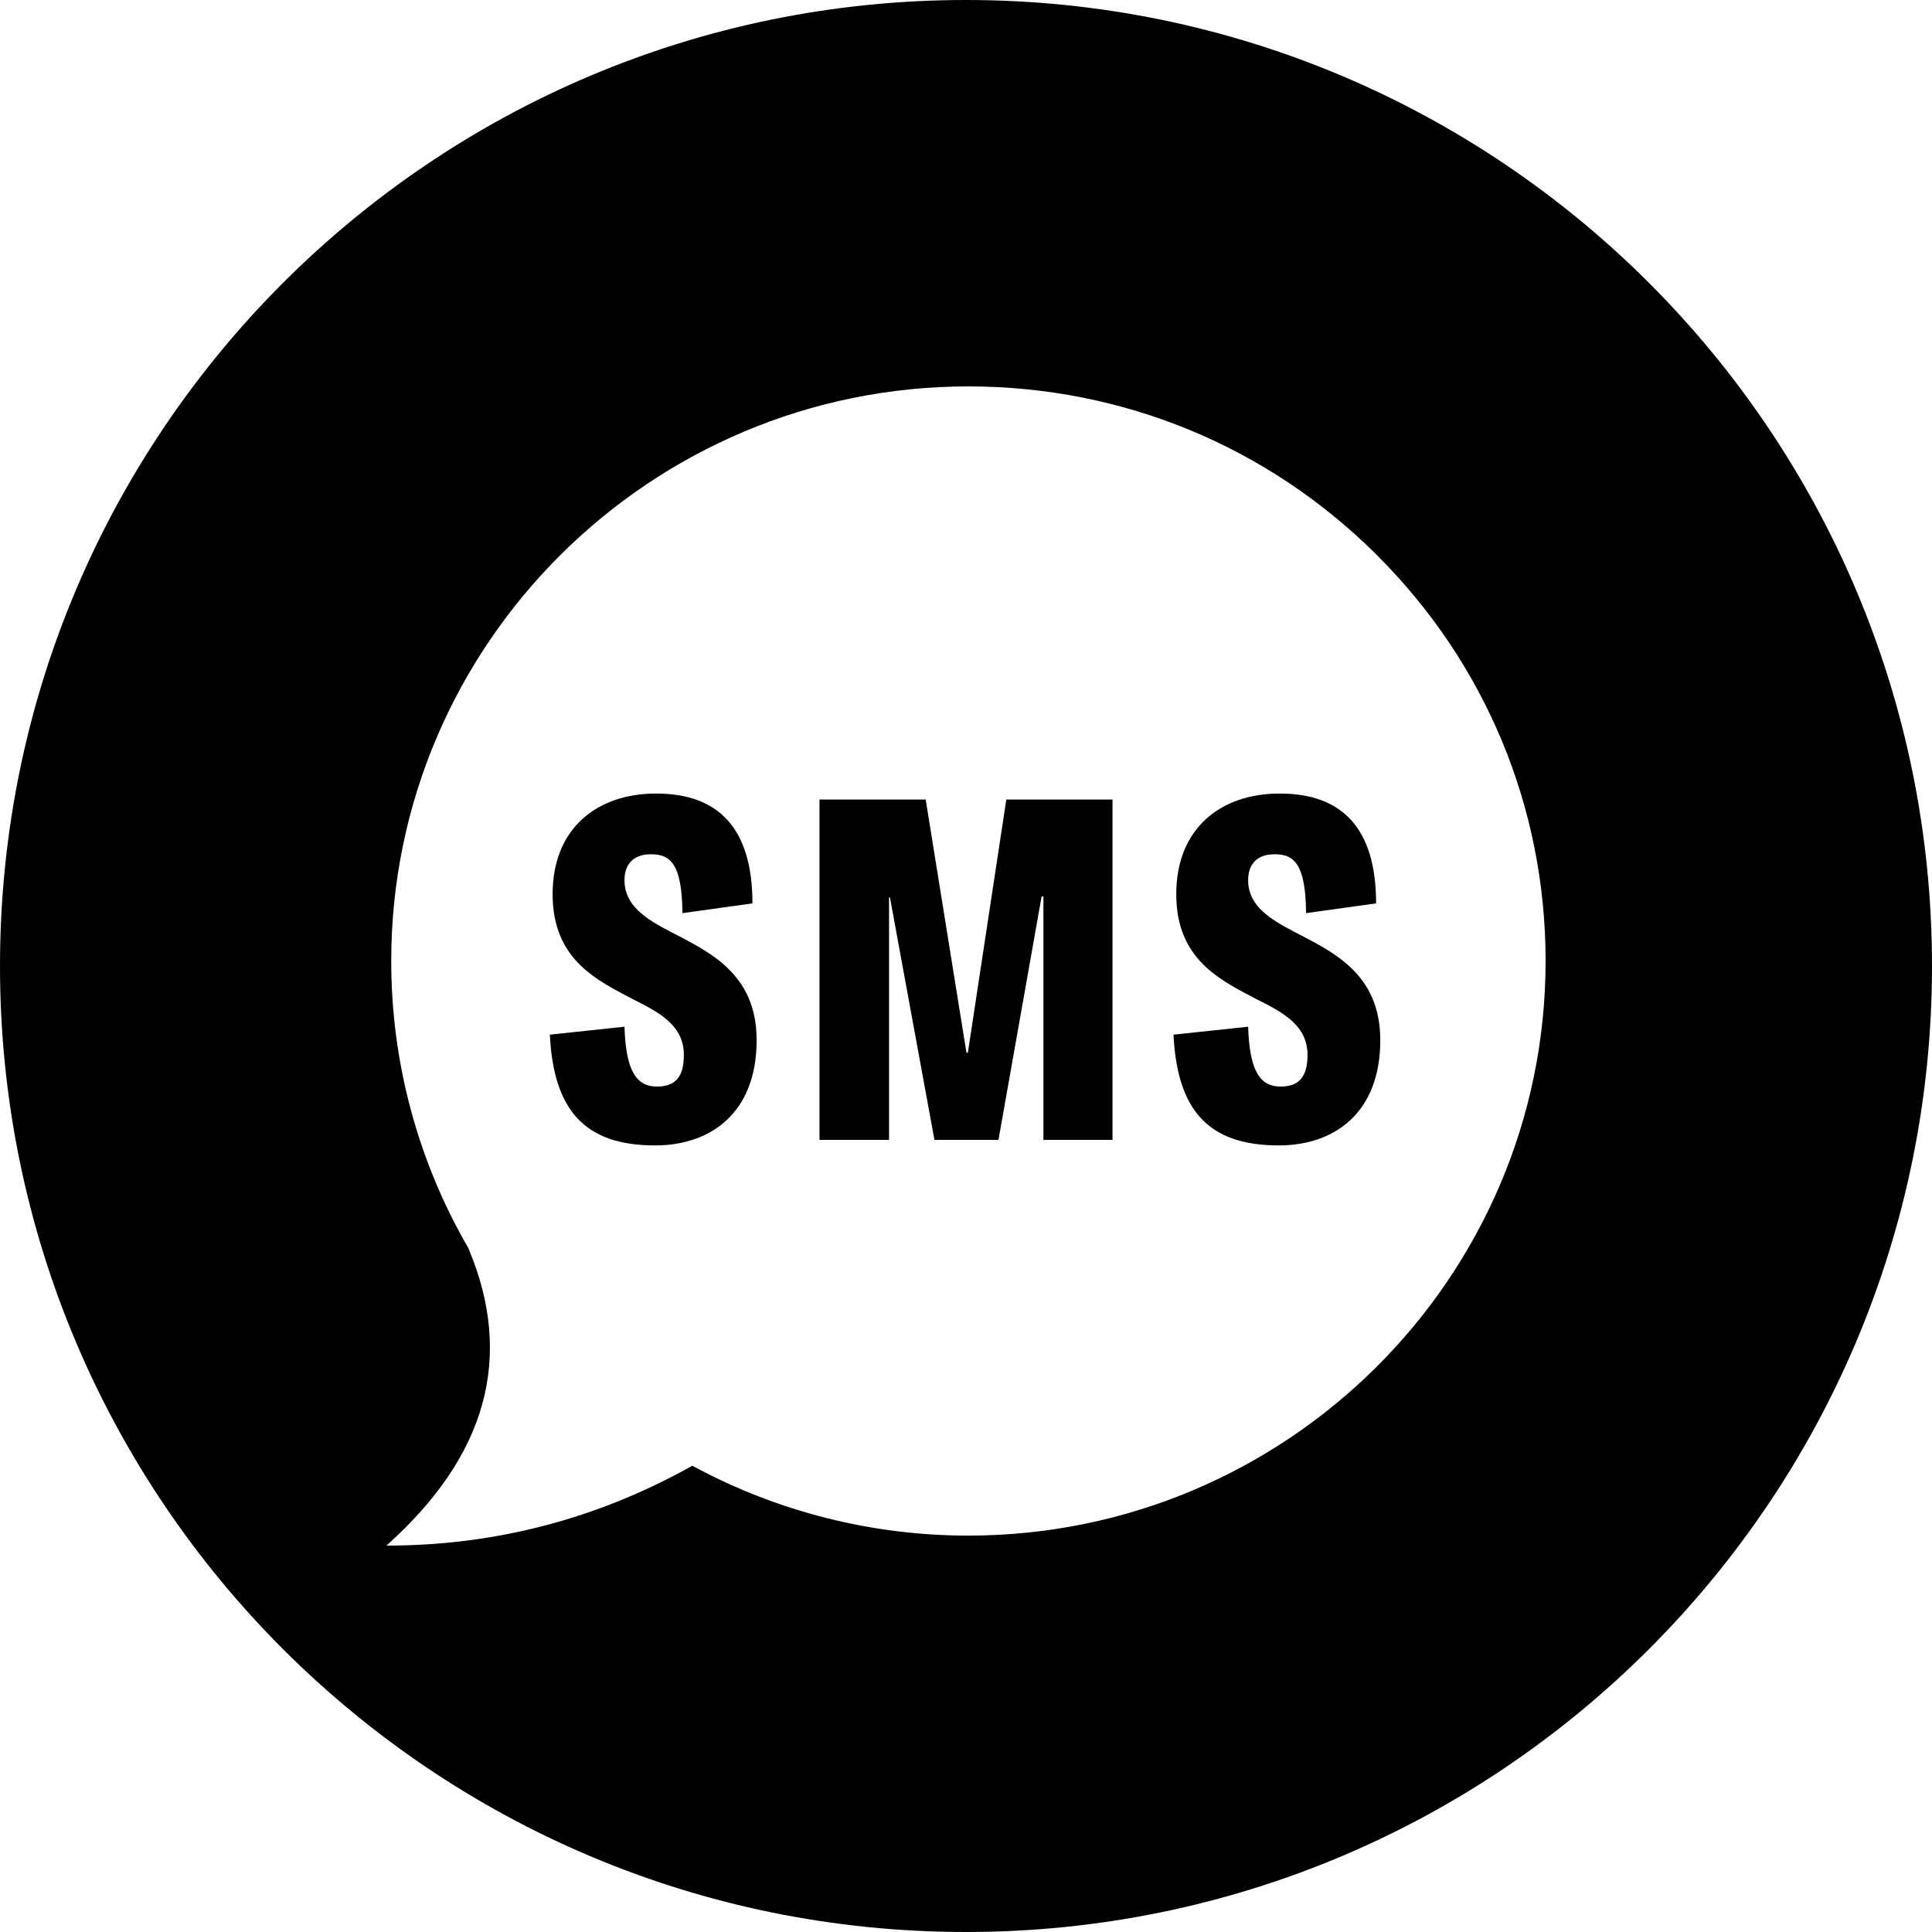 <?xml version="1.0" encoding="UTF-8"?>
<svg width="30px" height="30px" viewBox="0 0 30 30" version="1.1" xmlns="http://www.w3.org/2000/svg" xmlns:xlink="http://www.w3.org/1999/xlink">
    <!-- Generator: Sketch 52.6 (67491) - http://www.bohemiancoding.com/sketch -->
    <title>Icons / Social / SMS Round</title>
    <desc>Created with Sketch.</desc>
    <g id="Icons-/-Social-/-SMS-Round" stroke="none" stroke-width="1" fill="none" fill-rule="evenodd">
        <path d="M15,30 C6.716,30 0,23.284 0,15 C0,6.716 6.716,0 15,0 C23.284,0 30,6.716 30,15 C30,23.284 23.284,30 15,30 Z M15.038,6 C10.098,6 6.077,10.001 6.075,14.919 C6.074,16.491 6.487,18.025 7.271,19.378 C7.986,21.066 7.562,22.606 6,24 C7.688,24 9.272,23.587 10.751,22.76 C12.06,23.47 13.534,23.845 15.034,23.845 C19.977,23.845 23.998,19.844 24,14.926 C24.001,12.543 23.07,10.302 21.377,8.616 C19.685,6.93 17.435,6.001 15.038,6 Z M11.684,14.028 L10.597,14.179 C10.59,13.402 10.403,13.265 10.108,13.265 C9.798,13.265 9.697,13.459 9.697,13.668 C9.697,14.057 10.021,14.266 10.41,14.467 C11,14.777 11.749,15.108 11.749,16.152 C11.749,17.282 11.036,17.786 10.172,17.786 C9.078,17.786 8.596,17.239 8.538,16.066 L9.697,15.943 C9.719,16.649 9.892,16.872 10.201,16.872 C10.475,16.872 10.619,16.735 10.619,16.382 C10.619,15.936 10.266,15.734 9.848,15.526 C9.272,15.223 8.581,14.906 8.581,13.884 C8.581,12.862 9.272,12.322 10.187,12.322 C11.144,12.322 11.684,12.847 11.684,14.028 Z M15.504,17.7 L14.51,17.7 L13.819,13.934 L13.805,13.934 L13.805,17.7 L12.725,17.7 L12.725,12.415 L14.374,12.415 L15.007,16.346 L15.029,16.346 L15.626,12.415 L17.275,12.415 L17.275,17.7 L16.202,17.7 L16.202,13.92 L16.174,13.92 L15.504,17.7 Z M21.368,14.028 L20.281,14.179 C20.274,13.402 20.087,13.265 19.792,13.265 C19.482,13.265 19.381,13.459 19.381,13.668 C19.381,14.057 19.705,14.266 20.094,14.467 C20.684,14.777 21.433,15.108 21.433,16.152 C21.433,17.282 20.72,17.786 19.856,17.786 C18.762,17.786 18.28,17.239 18.222,16.066 L19.381,15.943 C19.403,16.649 19.576,16.872 19.885,16.872 C20.159,16.872 20.303,16.735 20.303,16.382 C20.303,15.936 19.95,15.734 19.532,15.526 C18.956,15.223 18.265,14.906 18.265,13.884 C18.265,12.862 18.956,12.322 19.871,12.322 C20.828,12.322 21.368,12.847 21.368,14.028 Z" id="Combined-Shape" fill="currentColor"></path>
    </g>
</svg>
